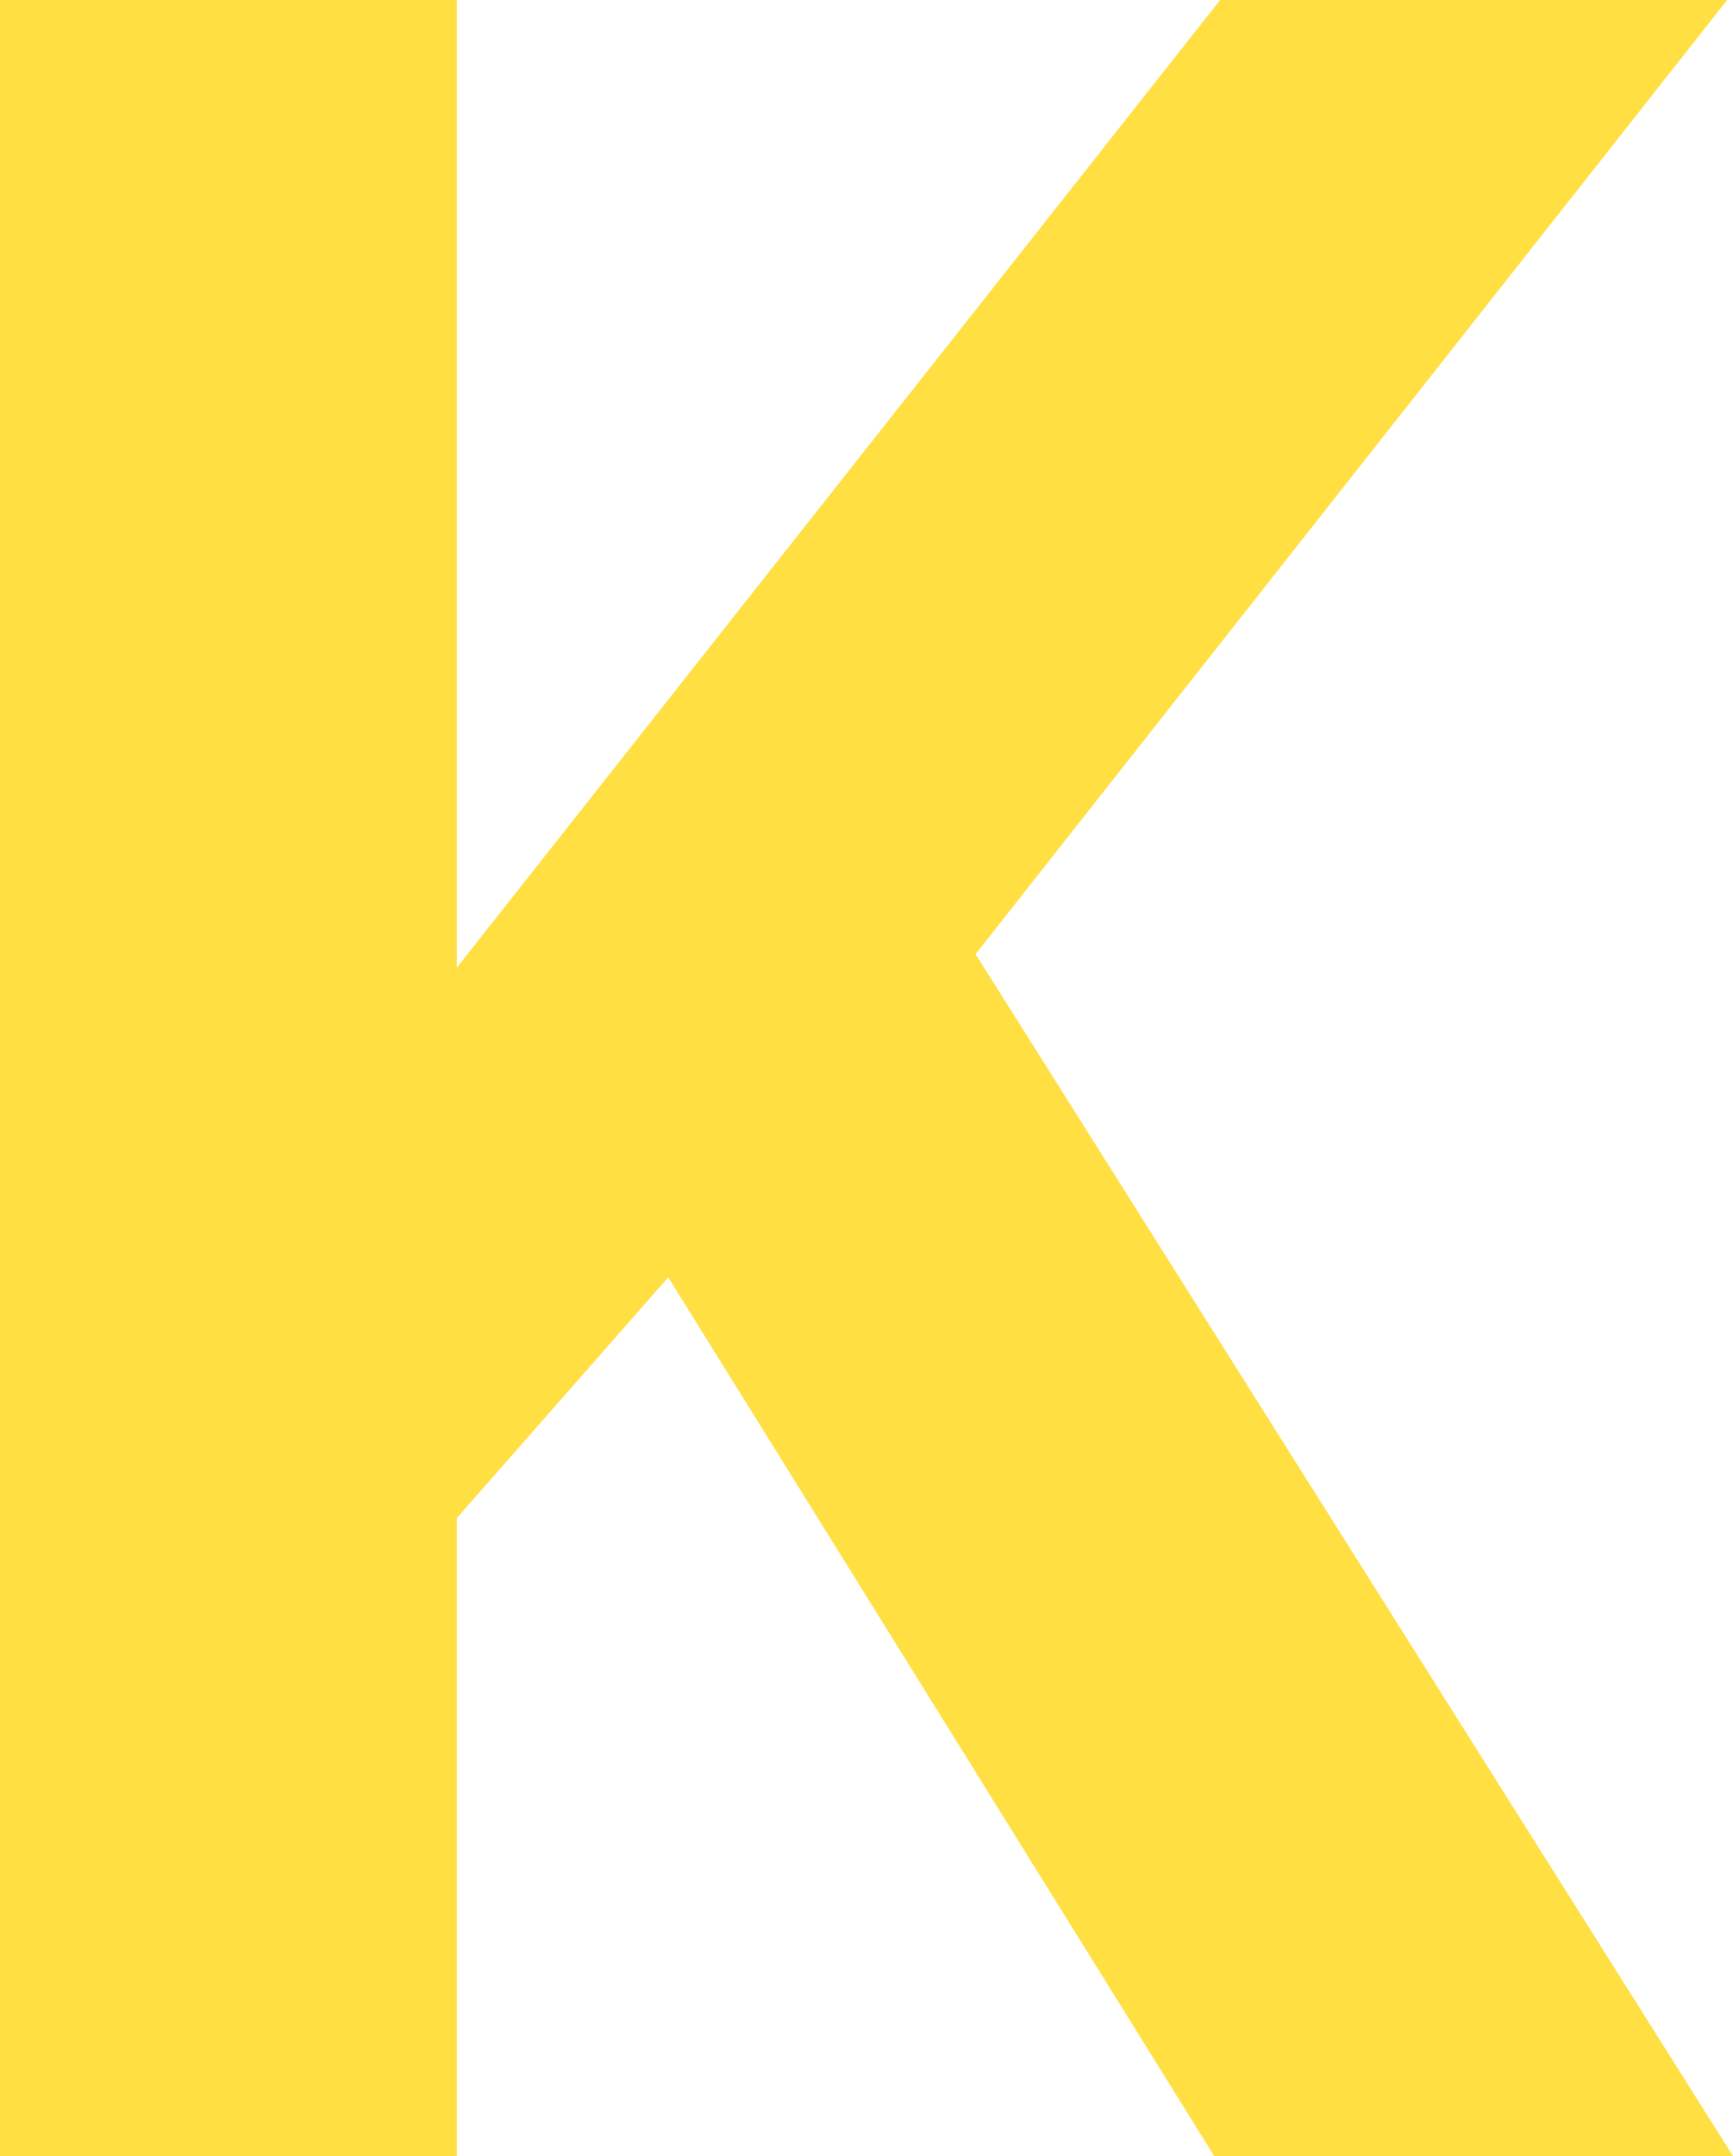 <svg version="1.1" id="图层_1" x="0px" y="0px" width="76.717px" height="95.379px" viewBox="0 0 76.717 95.379" enable-background="new 0 0 76.717 95.379" xml:space="preserve" xmlns="http://www.w3.org/2000/svg" xmlns:xlink="http://www.w3.org/1999/xlink" xmlns:xml="http://www.w3.org/XML/1998/namespace">
  <polygon fill="#FFDF42" points="43.186,42.209 76.457,0 54.014,0 20.221,42.81 20.221,0 0,0 0,95.379 20.221,95.379 20.221,67.157 
	29.582,56.503 53.752,95.379 76.717,95.379 " class="color c1"/>
</svg>